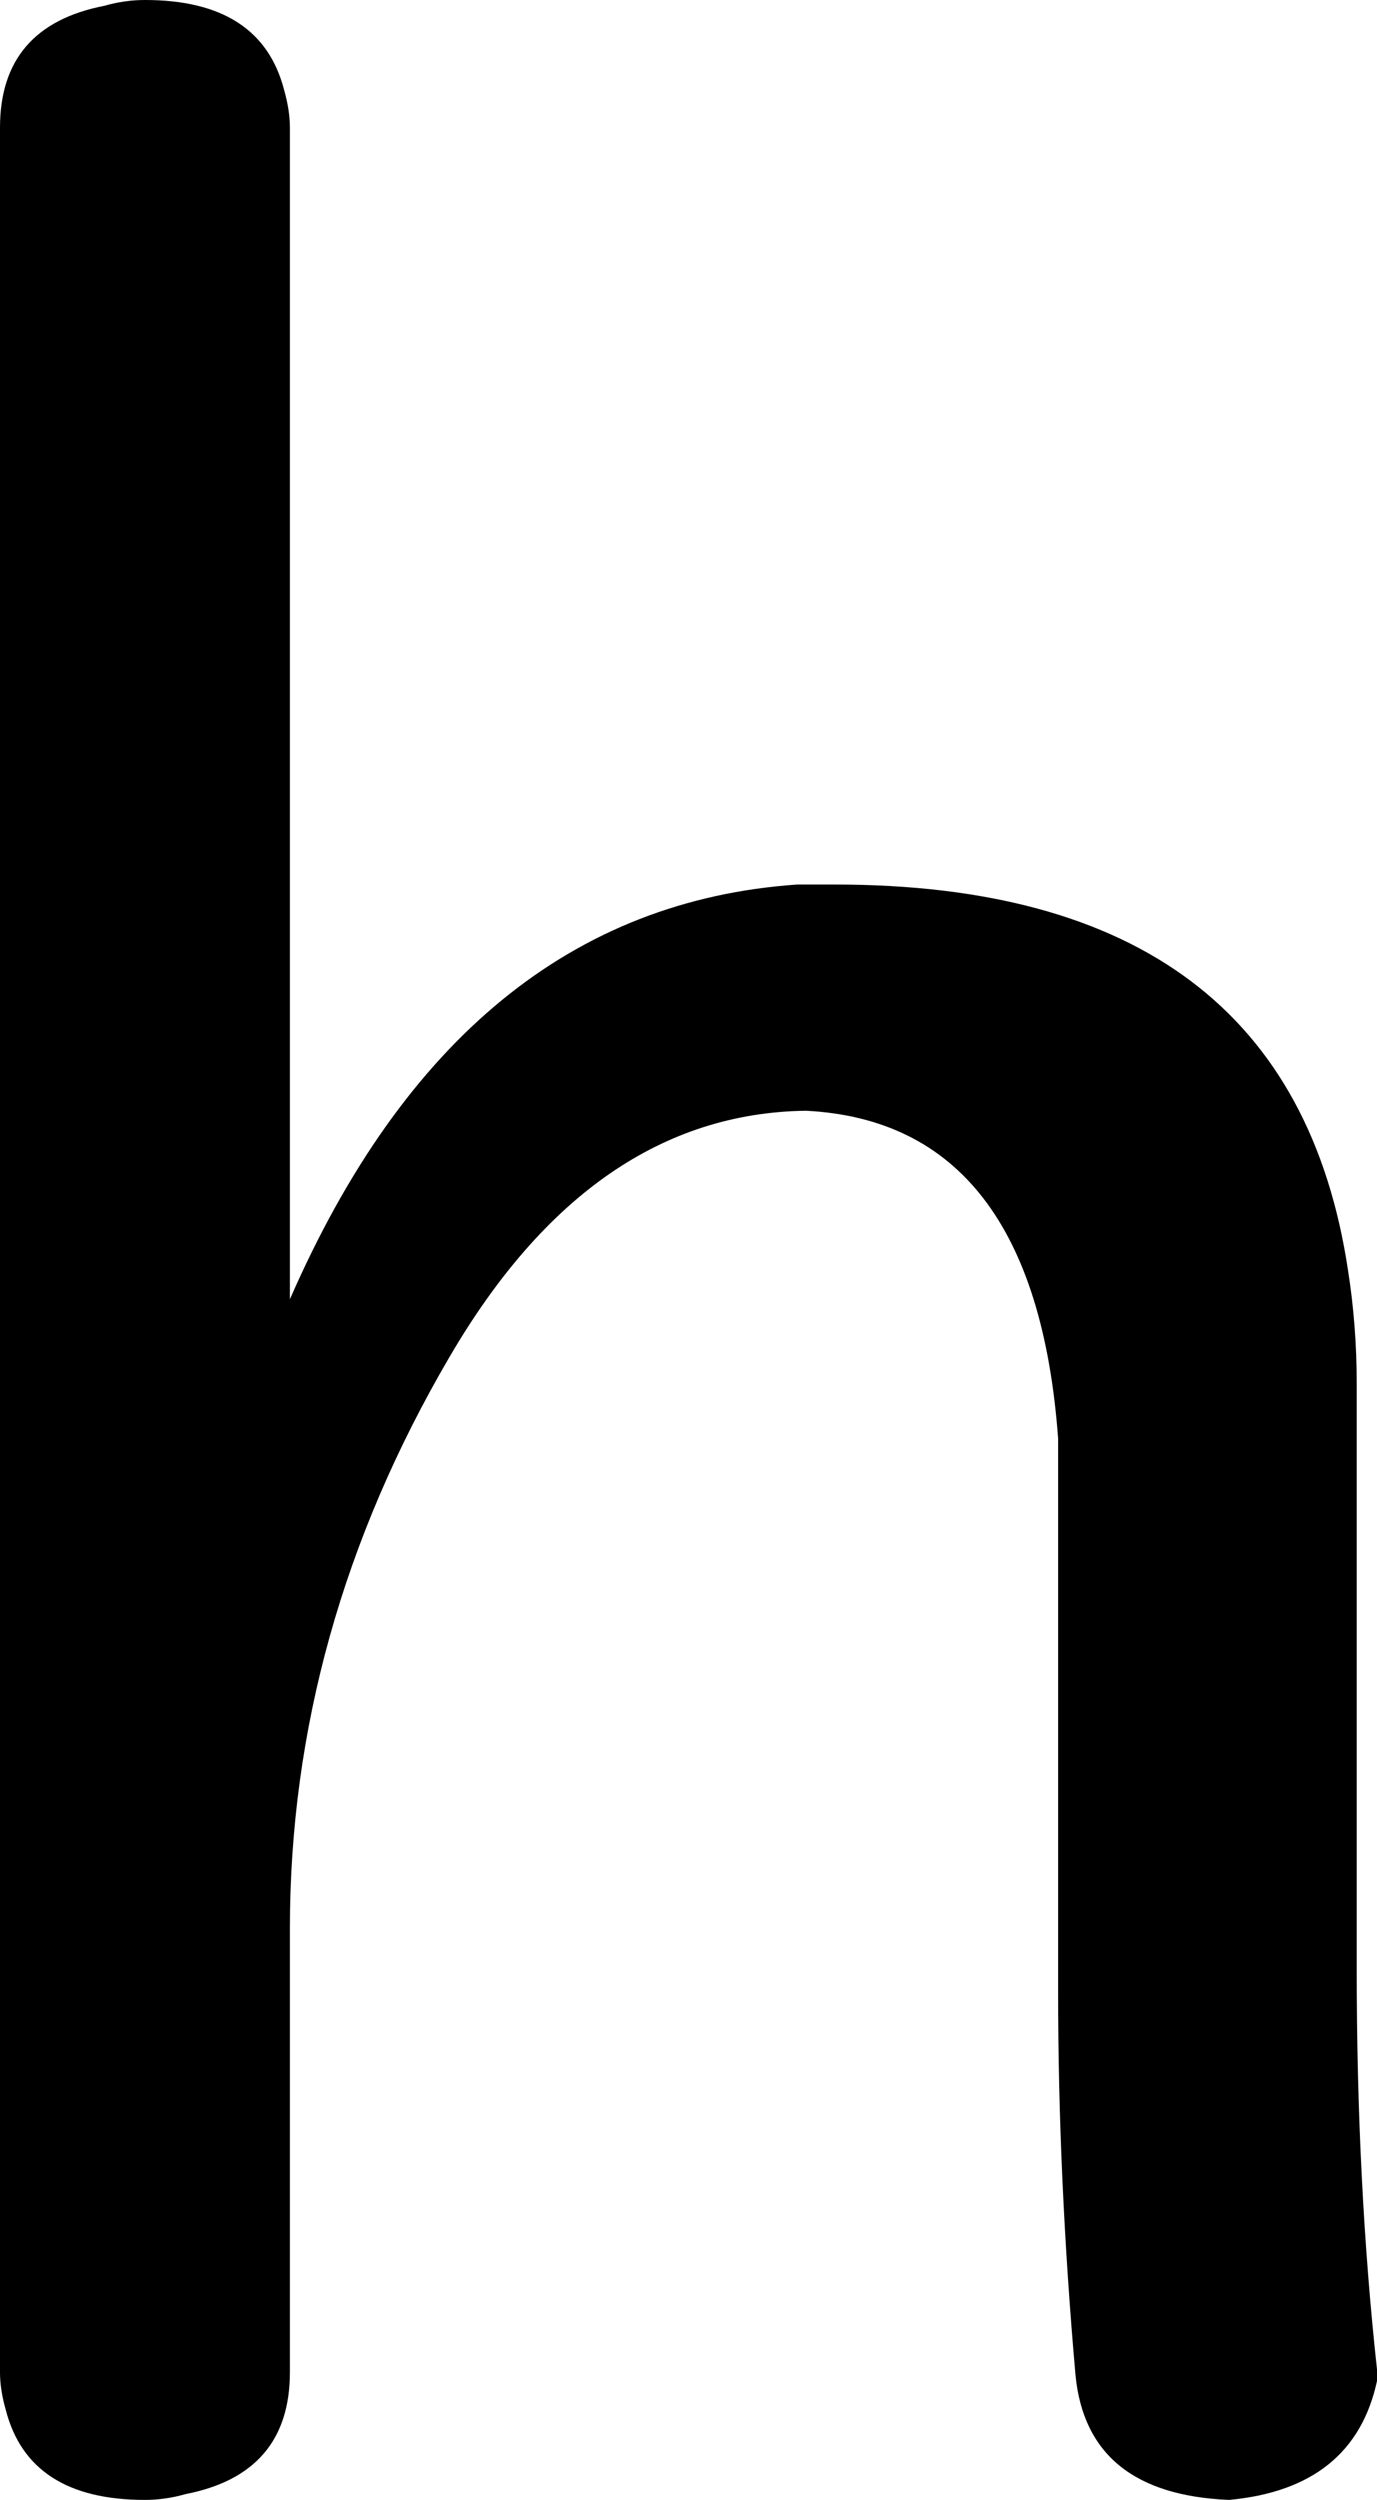 <svg xmlns="http://www.w3.org/2000/svg" width="475" height="862" viewBox="-10 0 475 862"><path fill="currentColor" d="M90 44v404q59-135 175-143h13q157 0 177 133 3 19 3 39v202q0 74 7 138v4q-8 37-51 41-49-2-53-43-6-68-6-132V496q-8-109-87-113-74 1-123 85-55 94-55 197v153q0 35-36 42-7 2-14 2-40 0-48-31-2-7-2-13V44q0-35 36-42 7-2 14-2 40 0 48 31 2 7 2 13z"/></svg>